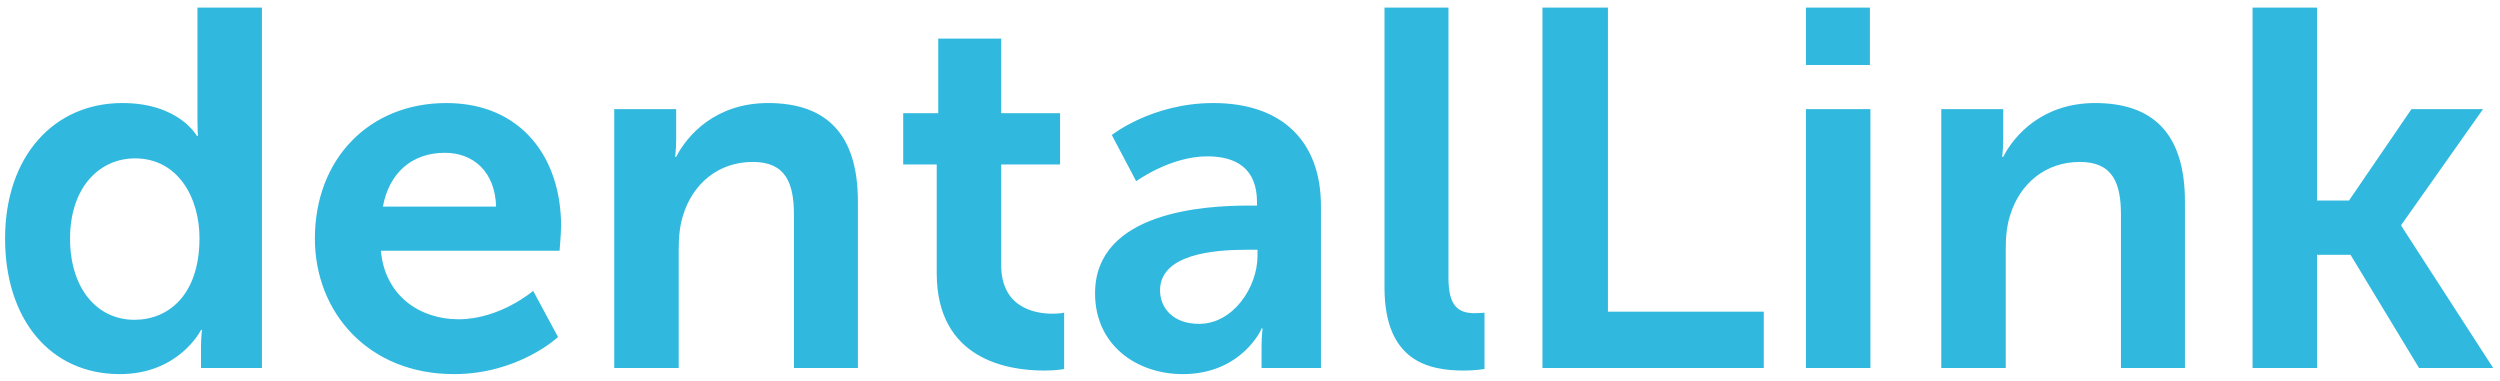 <svg width="197" height="30" viewBox="0 0 197 30" fill="none" xmlns="http://www.w3.org/2000/svg">
<path d="M0.4 18.8C0.4 12.32 4.24 8.12 9.64 8.12C14.12 8.12 15.52 10.72 15.52 10.72H15.6C15.6 10.72 15.56 10.2 15.56 9.56V0.6H20.64V29H15.84V27.32C15.84 26.56 15.92 26 15.92 26H15.84C15.84 26 14.12 29.48 9.44 29.48C3.92 29.48 0.4 25.12 0.4 18.8ZM5.52 18.8C5.52 22.68 7.6 25.2 10.6 25.2C13.24 25.2 15.72 23.28 15.72 18.76C15.72 15.6 14.04 12.48 10.64 12.48C7.84 12.48 5.52 14.76 5.52 18.8ZM24.813 18.8C24.813 12.52 29.093 8.12 35.173 8.12C41.053 8.12 44.213 12.4 44.213 17.8C44.213 18.4 44.093 19.76 44.093 19.76H30.013C30.333 23.32 33.093 25.16 36.133 25.16C39.413 25.16 42.013 22.92 42.013 22.92L43.973 26.56C43.973 26.56 40.853 29.48 35.773 29.48C29.013 29.48 24.813 24.6 24.813 18.8ZM30.173 16.28H39.093C39.013 13.52 37.293 12.04 35.053 12.04C32.453 12.04 30.653 13.64 30.173 16.28ZM48.402 29V8.6H53.282V10.96C53.282 11.72 53.202 12.36 53.202 12.36H53.282C54.162 10.64 56.402 8.12 60.522 8.12C65.042 8.12 67.602 10.48 67.602 15.88V29H62.562V16.92C62.562 14.44 61.922 12.76 59.322 12.76C56.602 12.76 54.602 14.48 53.842 16.92C53.562 17.76 53.482 18.68 53.482 19.64V29H48.402ZM73.813 21.52V12.96H71.173V8.92H73.933V3.04H78.893V8.92H83.533V12.96H78.893V20.88C78.893 24.24 81.533 24.72 82.933 24.72C83.493 24.72 83.853 24.64 83.853 24.64V29.08C83.853 29.08 83.253 29.2 82.293 29.2C79.453 29.2 73.813 28.36 73.813 21.52ZM86.291 23.12C86.291 16.64 95.051 16.2 98.371 16.2H99.051V15.92C99.051 13.24 97.371 12.32 95.131 12.32C92.211 12.32 89.531 14.28 89.531 14.28L87.611 10.64C87.611 10.64 90.771 8.12 95.611 8.12C100.971 8.12 104.091 11.08 104.091 16.24V29H99.411V27.32C99.411 26.52 99.491 25.88 99.491 25.88H99.411C99.451 25.88 97.851 29.48 93.211 29.48C89.571 29.48 86.291 27.2 86.291 23.12ZM91.411 22.88C91.411 24.24 92.411 25.52 94.491 25.52C97.171 25.52 99.091 22.64 99.091 20.16V19.68H98.211C95.611 19.68 91.411 20.04 91.411 22.88ZM109.098 22.64V0.6H114.138V21.88C114.138 24.12 114.898 24.68 116.218 24.68C116.618 24.68 116.978 24.64 116.978 24.64V29.08C116.978 29.08 116.218 29.2 115.378 29.2C112.578 29.2 109.098 28.48 109.098 22.64ZM121.545 29V0.6H126.705V24.56H138.985V29H121.545ZM142.308 5.12V0.6H147.348V5.12H142.308ZM142.308 29V8.6H147.388V29H142.308ZM152.972 29V8.6H157.852V10.96C157.852 11.72 157.772 12.36 157.772 12.36H157.852C158.732 10.64 160.972 8.12 165.092 8.12C169.612 8.12 172.172 10.48 172.172 15.88V29H167.132V16.92C167.132 14.44 166.492 12.76 163.892 12.76C161.172 12.76 159.172 14.48 158.412 16.92C158.132 17.76 158.052 18.68 158.052 19.64V29H152.972ZM177.503 29V0.6H182.583V15.8H185.103L190.023 8.6H195.663L189.223 17.72V17.8L196.463 29H190.623L185.223 20.08H182.583V29H177.503Z" fill="#30B8DE"/>
</svg>
